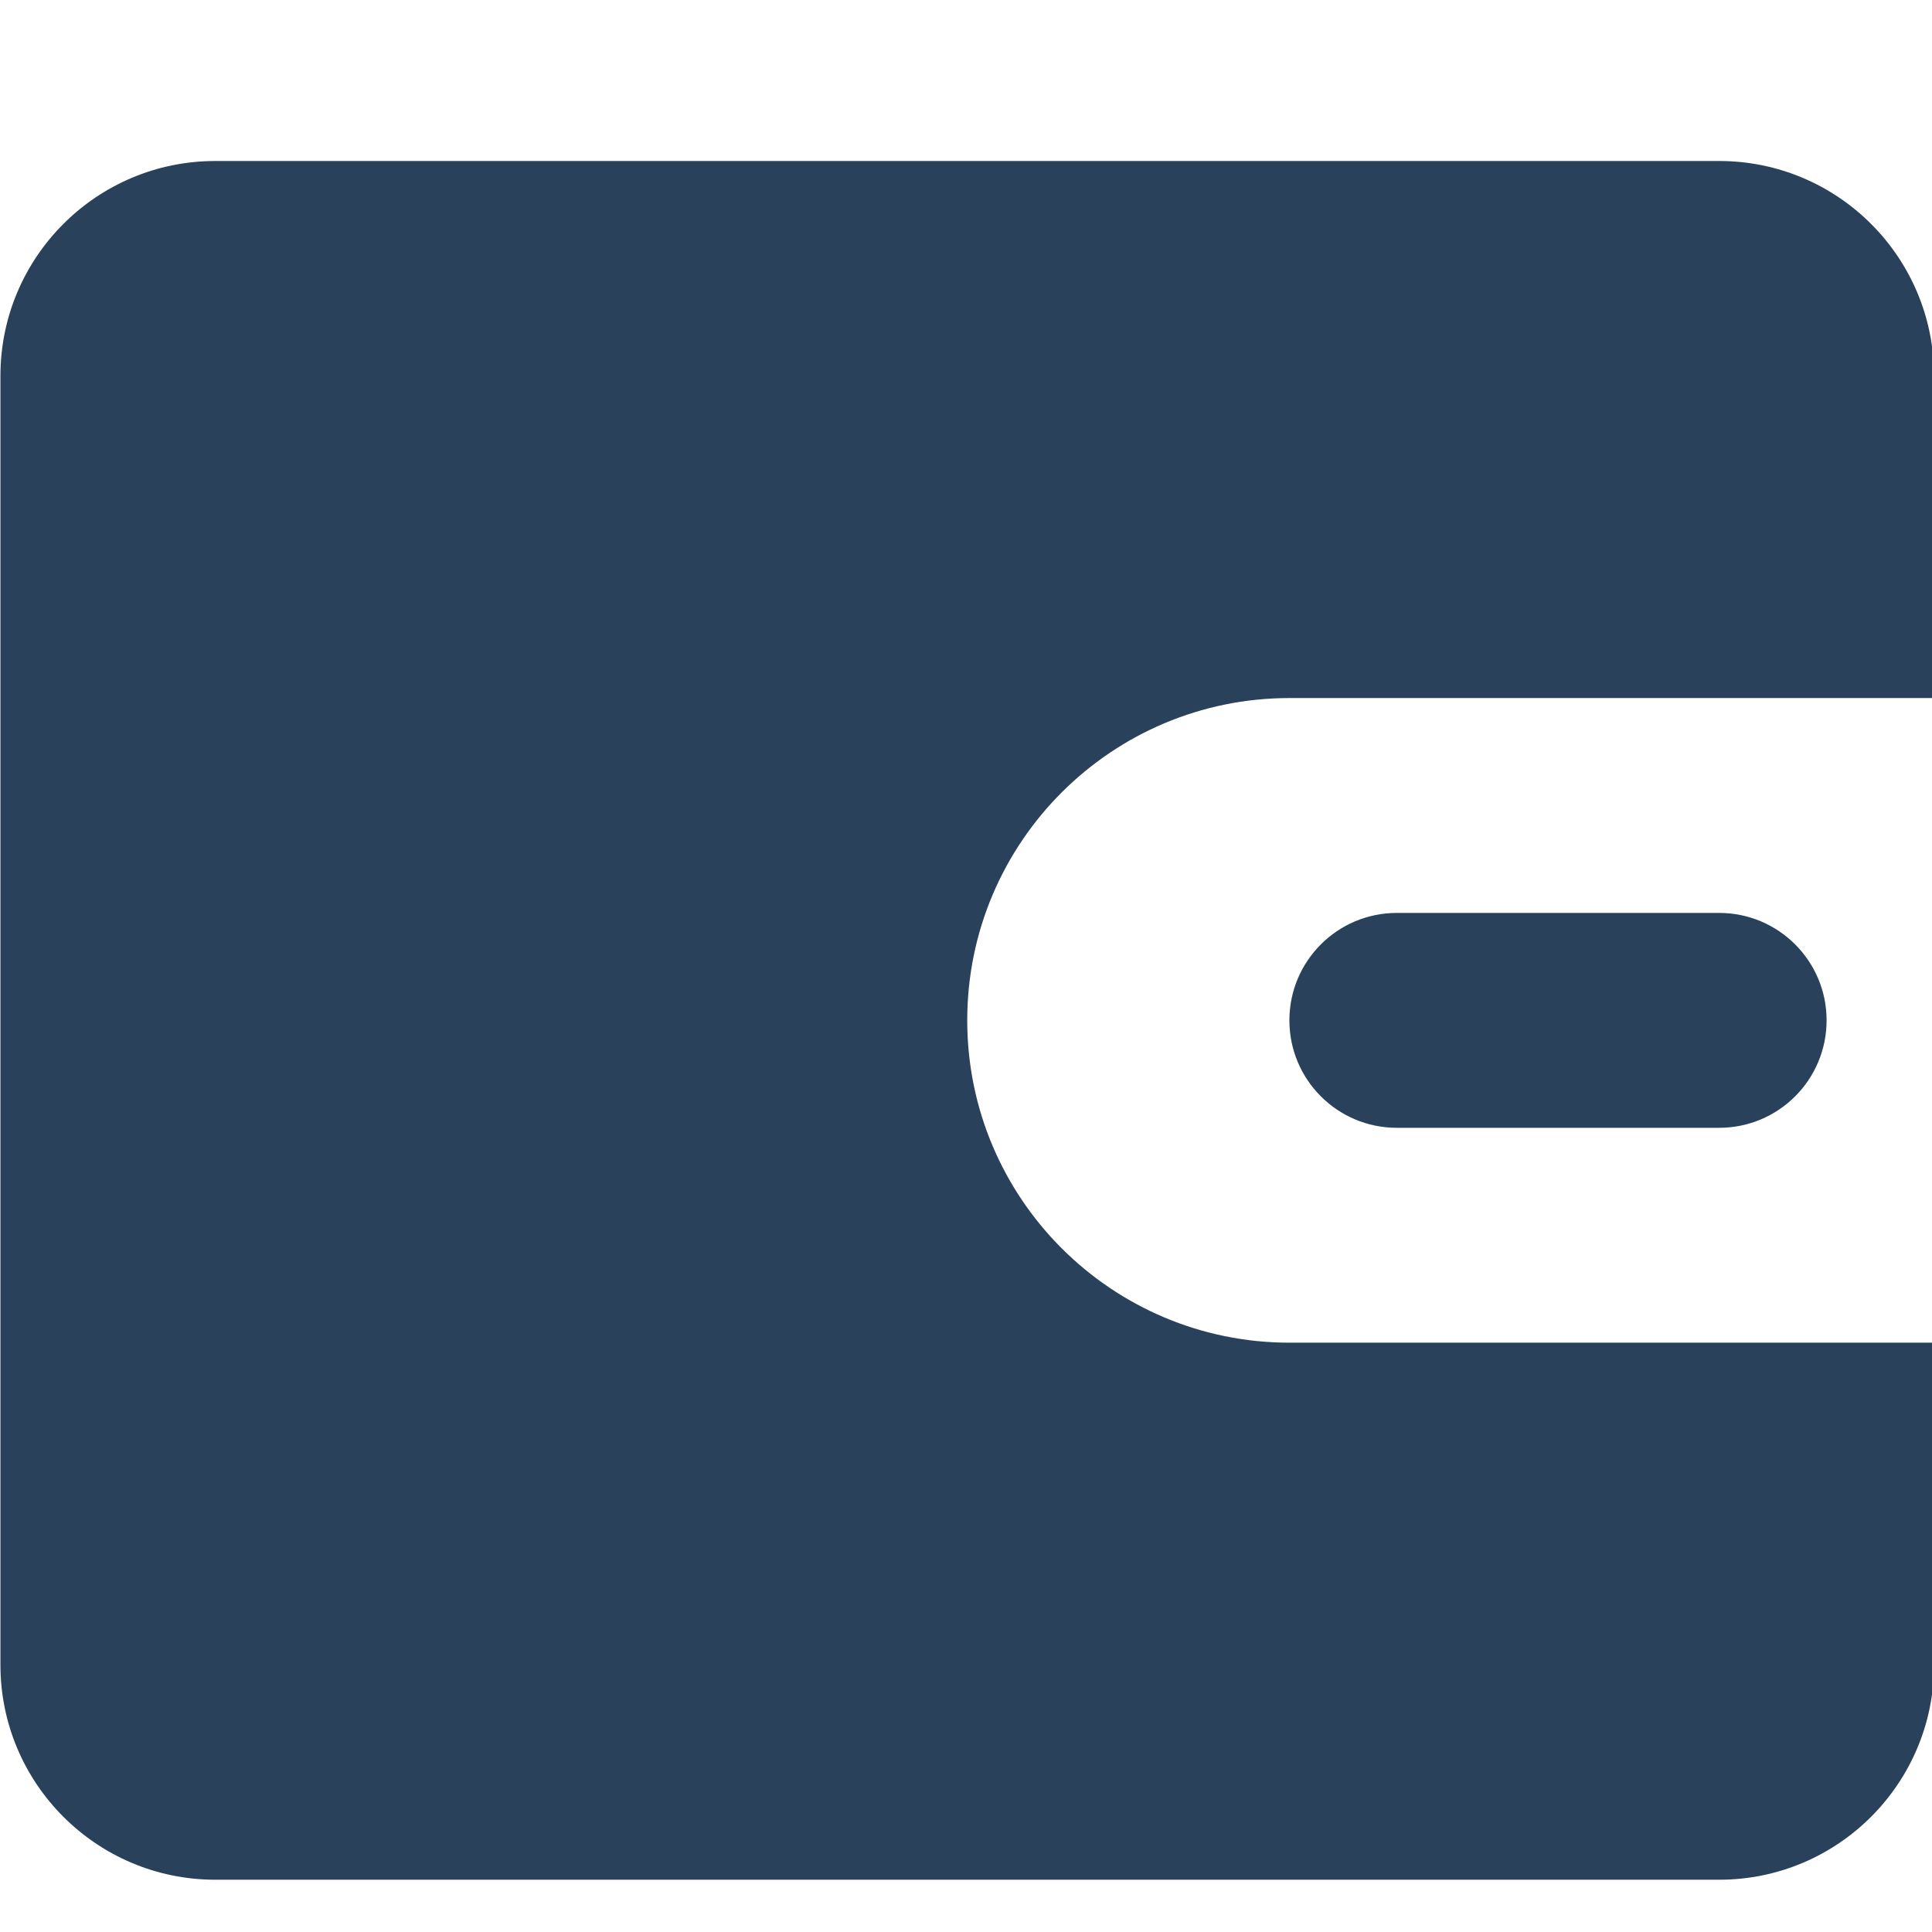 <?xml version="1.0" encoding="UTF-8"?>
<svg width="36px" height="36px" viewBox="0 0 36 36" version="1.1" xmlns="http://www.w3.org/2000/svg" xmlns:xlink="http://www.w3.org/1999/xlink">
    <!-- Generator: Sketch 52.3 (67297) - http://www.bohemiancoding.com/sketch -->
    <title>财务管理</title>
    <desc>Created with Sketch.</desc>
    <g id="Page-1" stroke="none" stroke-width="1" fill="none" fill-rule="evenodd">
        <g id="caiwuguanli-copy" transform="translate(0, 3)" fill="#29415A" fill-rule="nonzero">
            <path d="M36.038,4.004 C36.038,1.793 34.245,0 32.034,0 L4.012,0 C1.801,0 0.008,1.793 0.008,4.004 L0.008,28.022 C0.008,30.233 1.801,32.026 4.012,32.026 L32.034,32.026 C34.245,32.026 36.038,30.233 36.038,28.022 L36.038,22.019 L24.03,22.019 C20.713,22.019 18.023,19.33 18.023,16.013 C18.023,12.696 20.713,10.007 24.03,10.007 L36.038,10.007 L36.038,4.004 Z M26.028,14.011 C24.922,14.011 24.026,14.907 24.026,16.013 C24.026,17.119 24.922,18.015 26.028,18.015 L32.034,18.015 C33.14,18.015 34.036,17.119 34.036,16.013 C34.036,14.907 33.14,14.011 32.034,14.011 L26.028,14.011 Z" id="形状"></path>
        </g>
    </g>
</svg>